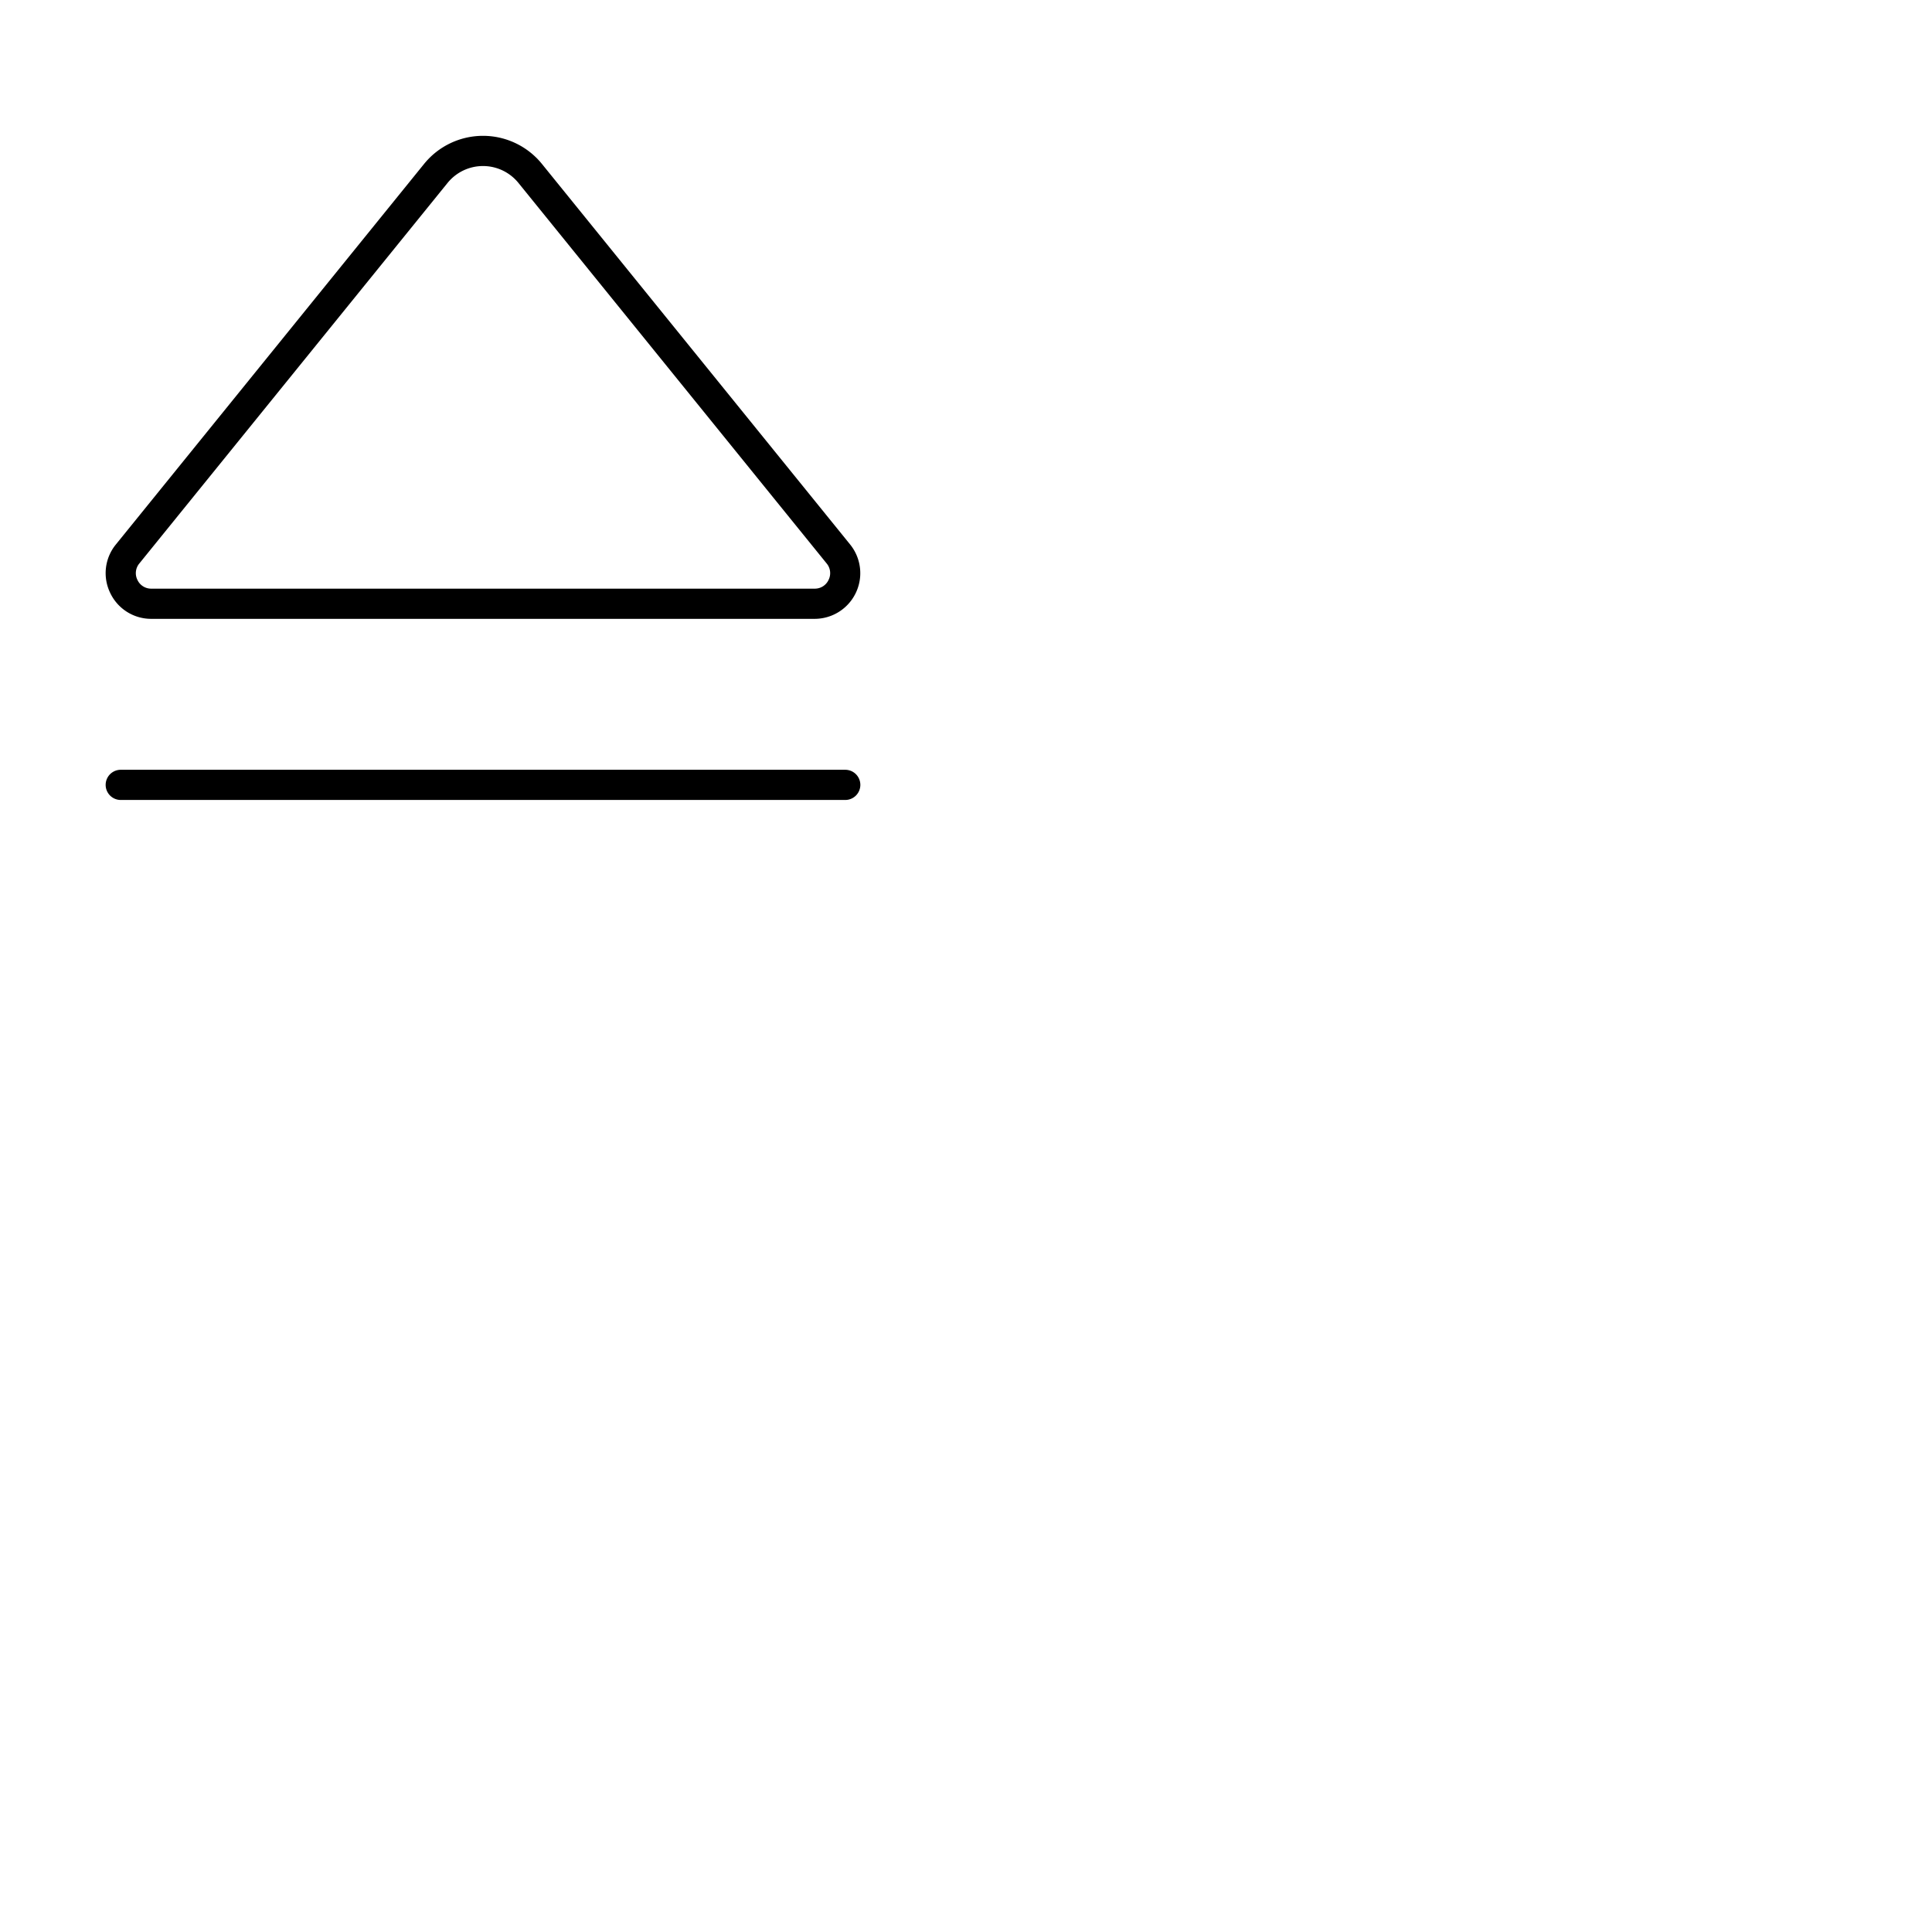 <svg xmlns="http://www.w3.org/2000/svg" version="1.1" viewBox="0 0 512 512" fill="currentColor"><path fill="currentColor" d="M228 208a4 4 0 0 1-4 4H32a4 4 0 0 1 0-8h192a4 4 0 0 1 4 4M29.2 157.12a12 12 0 0 1 1.51-12.83l81.66-100.83a20.1 20.1 0 0 1 31.26 0l81.66 100.83a12.1 12.1 0 0 1-9.37 19.71H40.08a12 12 0 0 1-10.88-6.88m7.22-3.44a4 4 0 0 0 3.66 2.32h175.84a4 4 0 0 0 3.66-2.32a4 4 0 0 0-.51-4.36L137.41 48.5a12.09 12.09 0 0 0-18.82 0L36.93 149.32a4 4 0 0 0-.51 4.36"/></svg>